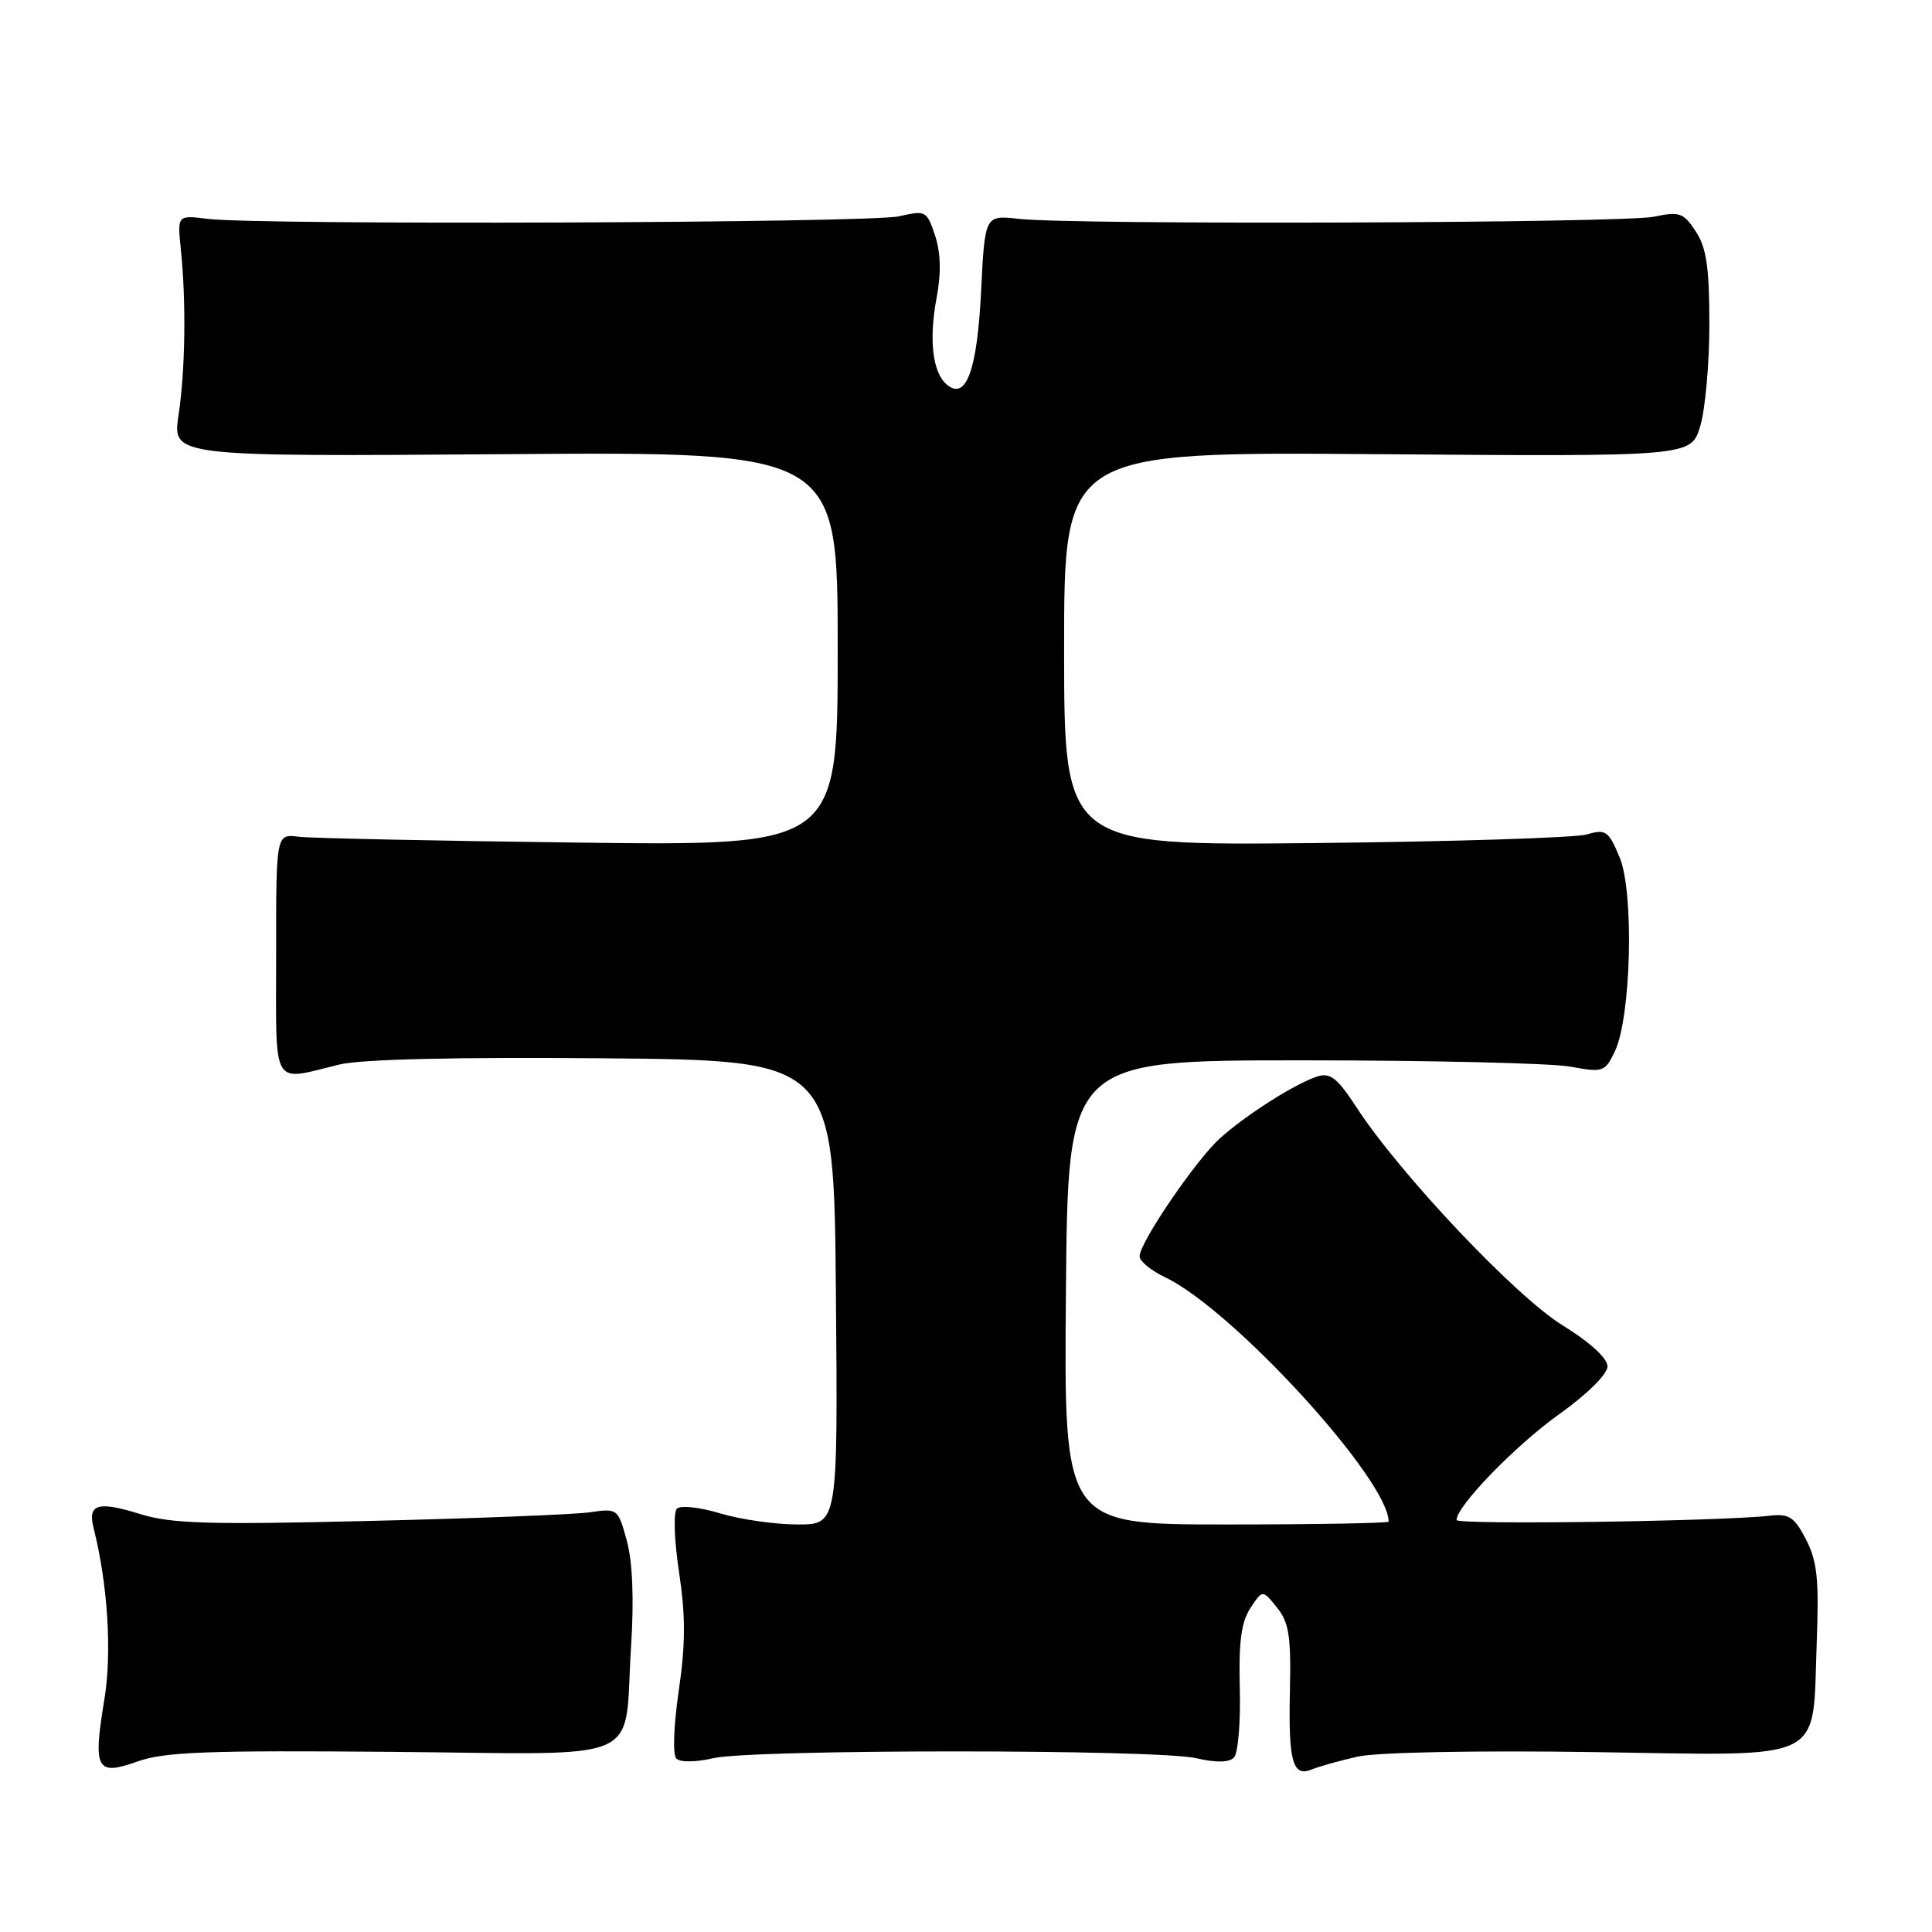 <?xml version="1.0" encoding="UTF-8" standalone="no"?>
<!DOCTYPE svg PUBLIC "-//W3C//DTD SVG 1.1//EN" "http://www.w3.org/Graphics/SVG/1.1/DTD/svg11.dtd" >
<svg xmlns="http://www.w3.org/2000/svg" xmlns:xlink="http://www.w3.org/1999/xlink" version="1.1" viewBox="0 0 256 256">
 <g >
 <path fill="currentColor"
d=" M 51.91 232.13 C 86.16 232.42 82.61 233.99 83.62 218.16 C 84.02 211.93 83.82 206.96 83.06 204.17 C 81.90 199.91 81.83 199.85 78.19 200.38 C 76.16 200.68 63.02 201.20 49.00 201.53 C 27.70 202.05 22.69 201.90 18.58 200.62 C 12.95 198.87 11.60 199.28 12.40 202.47 C 14.29 209.97 14.85 218.97 13.83 225.18 C 12.30 234.48 12.76 235.35 18.21 233.41 C 21.77 232.13 27.53 231.92 51.91 232.13 Z  M 179.90 232.76 C 182.47 232.19 195.48 231.93 211.10 232.16 C 242.53 232.61 240.10 233.81 240.73 217.50 C 241.04 209.29 240.79 206.87 239.31 204.00 C 237.76 201.00 237.07 200.55 234.50 200.84 C 227.91 201.59 193.00 202.07 193.00 201.41 C 193.00 199.57 200.79 191.54 206.56 187.42 C 210.32 184.73 213.00 182.09 213.00 181.05 C 213.00 179.97 210.69 177.86 207.03 175.60 C 200.80 171.75 185.53 155.60 179.75 146.74 C 177.23 142.86 176.26 142.10 174.57 142.63 C 171.63 143.57 165.01 147.78 161.61 150.87 C 158.39 153.81 151.00 164.67 151.00 166.47 C 151.00 167.11 152.52 168.36 154.39 169.25 C 163.38 173.53 184.00 196.08 184.00 201.62 C 184.00 201.83 174.32 202.00 162.49 202.00 C 140.97 202.00 140.97 202.00 141.24 171.25 C 141.50 140.50 141.50 140.50 172.50 140.50 C 189.55 140.50 205.55 140.88 208.05 141.33 C 212.41 142.13 212.66 142.05 213.97 139.33 C 216.13 134.83 216.55 118.25 214.61 113.61 C 213.14 110.08 212.78 109.83 210.25 110.57 C 208.74 111.01 192.54 111.52 174.25 111.71 C 141.00 112.05 141.00 112.05 141.00 85.96 C 141.00 59.86 141.00 59.86 182.53 60.18 C 224.06 60.50 224.06 60.50 225.28 56.50 C 225.95 54.30 226.50 48.20 226.50 42.95 C 226.50 35.45 226.12 32.82 224.70 30.67 C 223.08 28.19 222.55 28.00 219.20 28.71 C 215.18 29.57 142.34 29.82 135.00 29.00 C 130.50 28.50 130.50 28.50 130.00 38.60 C 129.48 49.08 128.02 53.09 125.48 50.98 C 123.58 49.41 123.06 45.07 124.09 39.55 C 124.73 36.19 124.66 33.51 123.90 31.21 C 122.82 27.93 122.66 27.85 119.14 28.66 C 115.28 29.55 34.31 29.85 27.50 29.00 C 23.50 28.50 23.50 28.50 23.96 33.00 C 24.68 40.03 24.56 48.98 23.66 55.00 C 22.83 60.50 22.83 60.50 66.92 60.18 C 111.00 59.85 111.00 59.85 111.00 85.96 C 111.00 112.07 111.00 112.07 76.75 111.65 C 57.91 111.42 41.17 111.07 39.54 110.87 C 36.58 110.50 36.58 110.50 36.59 126.50 C 36.59 144.56 35.84 143.26 45.00 141.05 C 47.88 140.35 60.50 140.06 80.00 140.23 C 110.50 140.50 110.50 140.50 110.76 171.25 C 111.03 202.00 111.03 202.00 105.67 202.00 C 102.73 202.00 98.12 201.34 95.43 200.53 C 92.72 199.71 90.16 199.44 89.69 199.91 C 89.21 200.39 89.34 204.14 89.98 208.34 C 90.85 214.09 90.84 217.85 89.94 224.03 C 89.26 228.68 89.12 232.52 89.62 233.02 C 90.13 233.53 92.21 233.51 94.50 232.97 C 99.71 231.77 153.29 231.77 158.50 232.97 C 161.10 233.58 162.85 233.55 163.50 232.89 C 164.05 232.34 164.40 228.21 164.28 223.71 C 164.12 217.61 164.47 214.93 165.68 213.09 C 167.29 210.63 167.29 210.63 169.20 213.00 C 170.80 214.97 171.08 216.80 170.92 224.06 C 170.71 233.47 171.29 235.52 173.85 234.45 C 174.76 234.07 177.48 233.31 179.90 232.76 Z "/>
</g>
</svg>